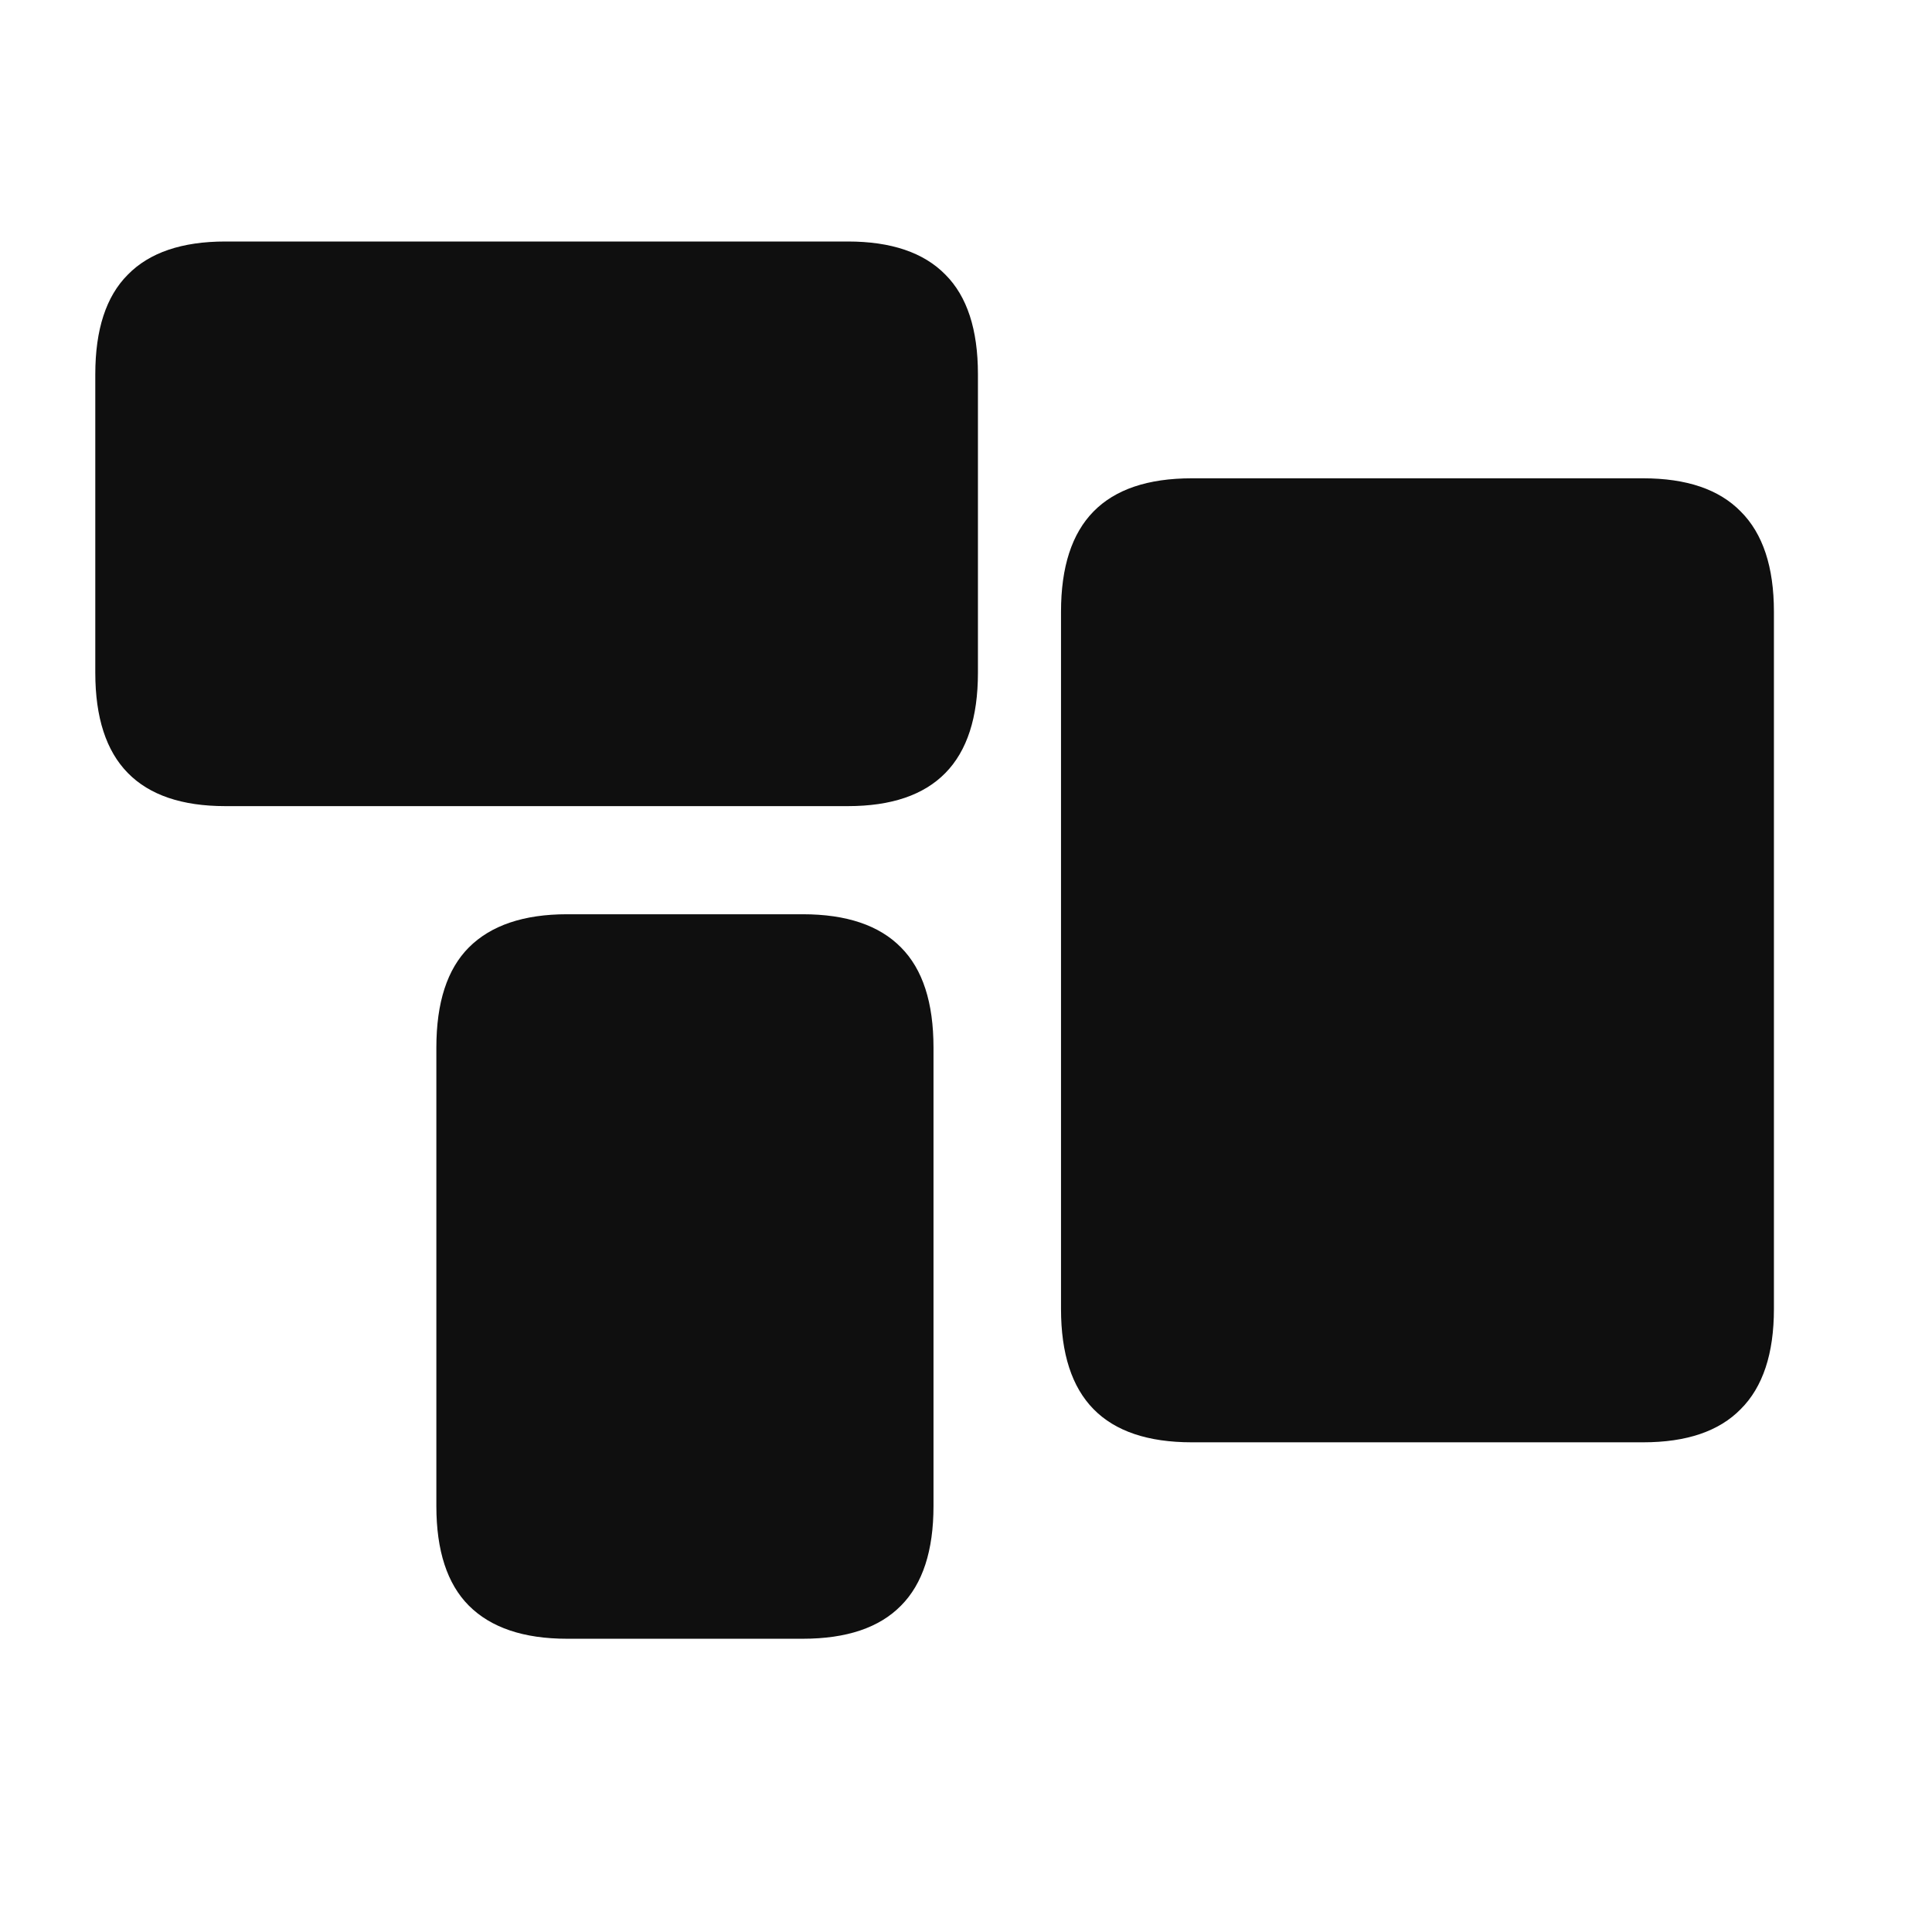 <svg width="28" height="28" viewBox="0 0 28 28" fill="none" xmlns="http://www.w3.org/2000/svg">
<g id="ic / main /28">
<path id="rectangle.3.group.fill" d="M3.266 11.683C2.638 11.683 2.166 11.523 1.852 11.202C1.538 10.882 1.381 10.398 1.381 9.75V5.423C1.381 4.776 1.538 4.295 1.852 3.981C2.166 3.66 2.638 3.5 3.266 3.5H12.288C12.916 3.5 13.388 3.66 13.702 3.981C14.016 4.295 14.173 4.776 14.173 5.423V9.75C14.173 10.398 14.016 10.882 13.702 11.202C13.388 11.523 12.916 11.683 12.288 11.683H3.266ZM8.218 23.75C7.59 23.75 7.115 23.59 6.795 23.27C6.481 22.955 6.324 22.474 6.324 21.827V15.183C6.324 14.529 6.481 14.046 6.795 13.731C7.115 13.411 7.59 13.25 8.218 13.25H11.634C12.269 13.25 12.744 13.411 13.058 13.731C13.372 14.046 13.529 14.529 13.529 15.183V21.827C13.529 22.474 13.372 22.955 13.058 23.27C12.744 23.59 12.269 23.75 11.634 23.75H8.218ZM17.272 20.903C16.637 20.903 16.163 20.743 15.848 20.422C15.534 20.102 15.377 19.618 15.377 18.971V8.865C15.377 8.217 15.534 7.733 15.848 7.413C16.163 7.092 16.637 6.932 17.272 6.932H23.814C24.443 6.932 24.914 7.092 25.228 7.413C25.549 7.733 25.709 8.217 25.709 8.865V18.971C25.709 19.618 25.549 20.102 25.228 20.422C24.914 20.743 24.443 20.903 23.814 20.903H17.272Z" fill="#0F0F0F"/>
</g>
</svg>
